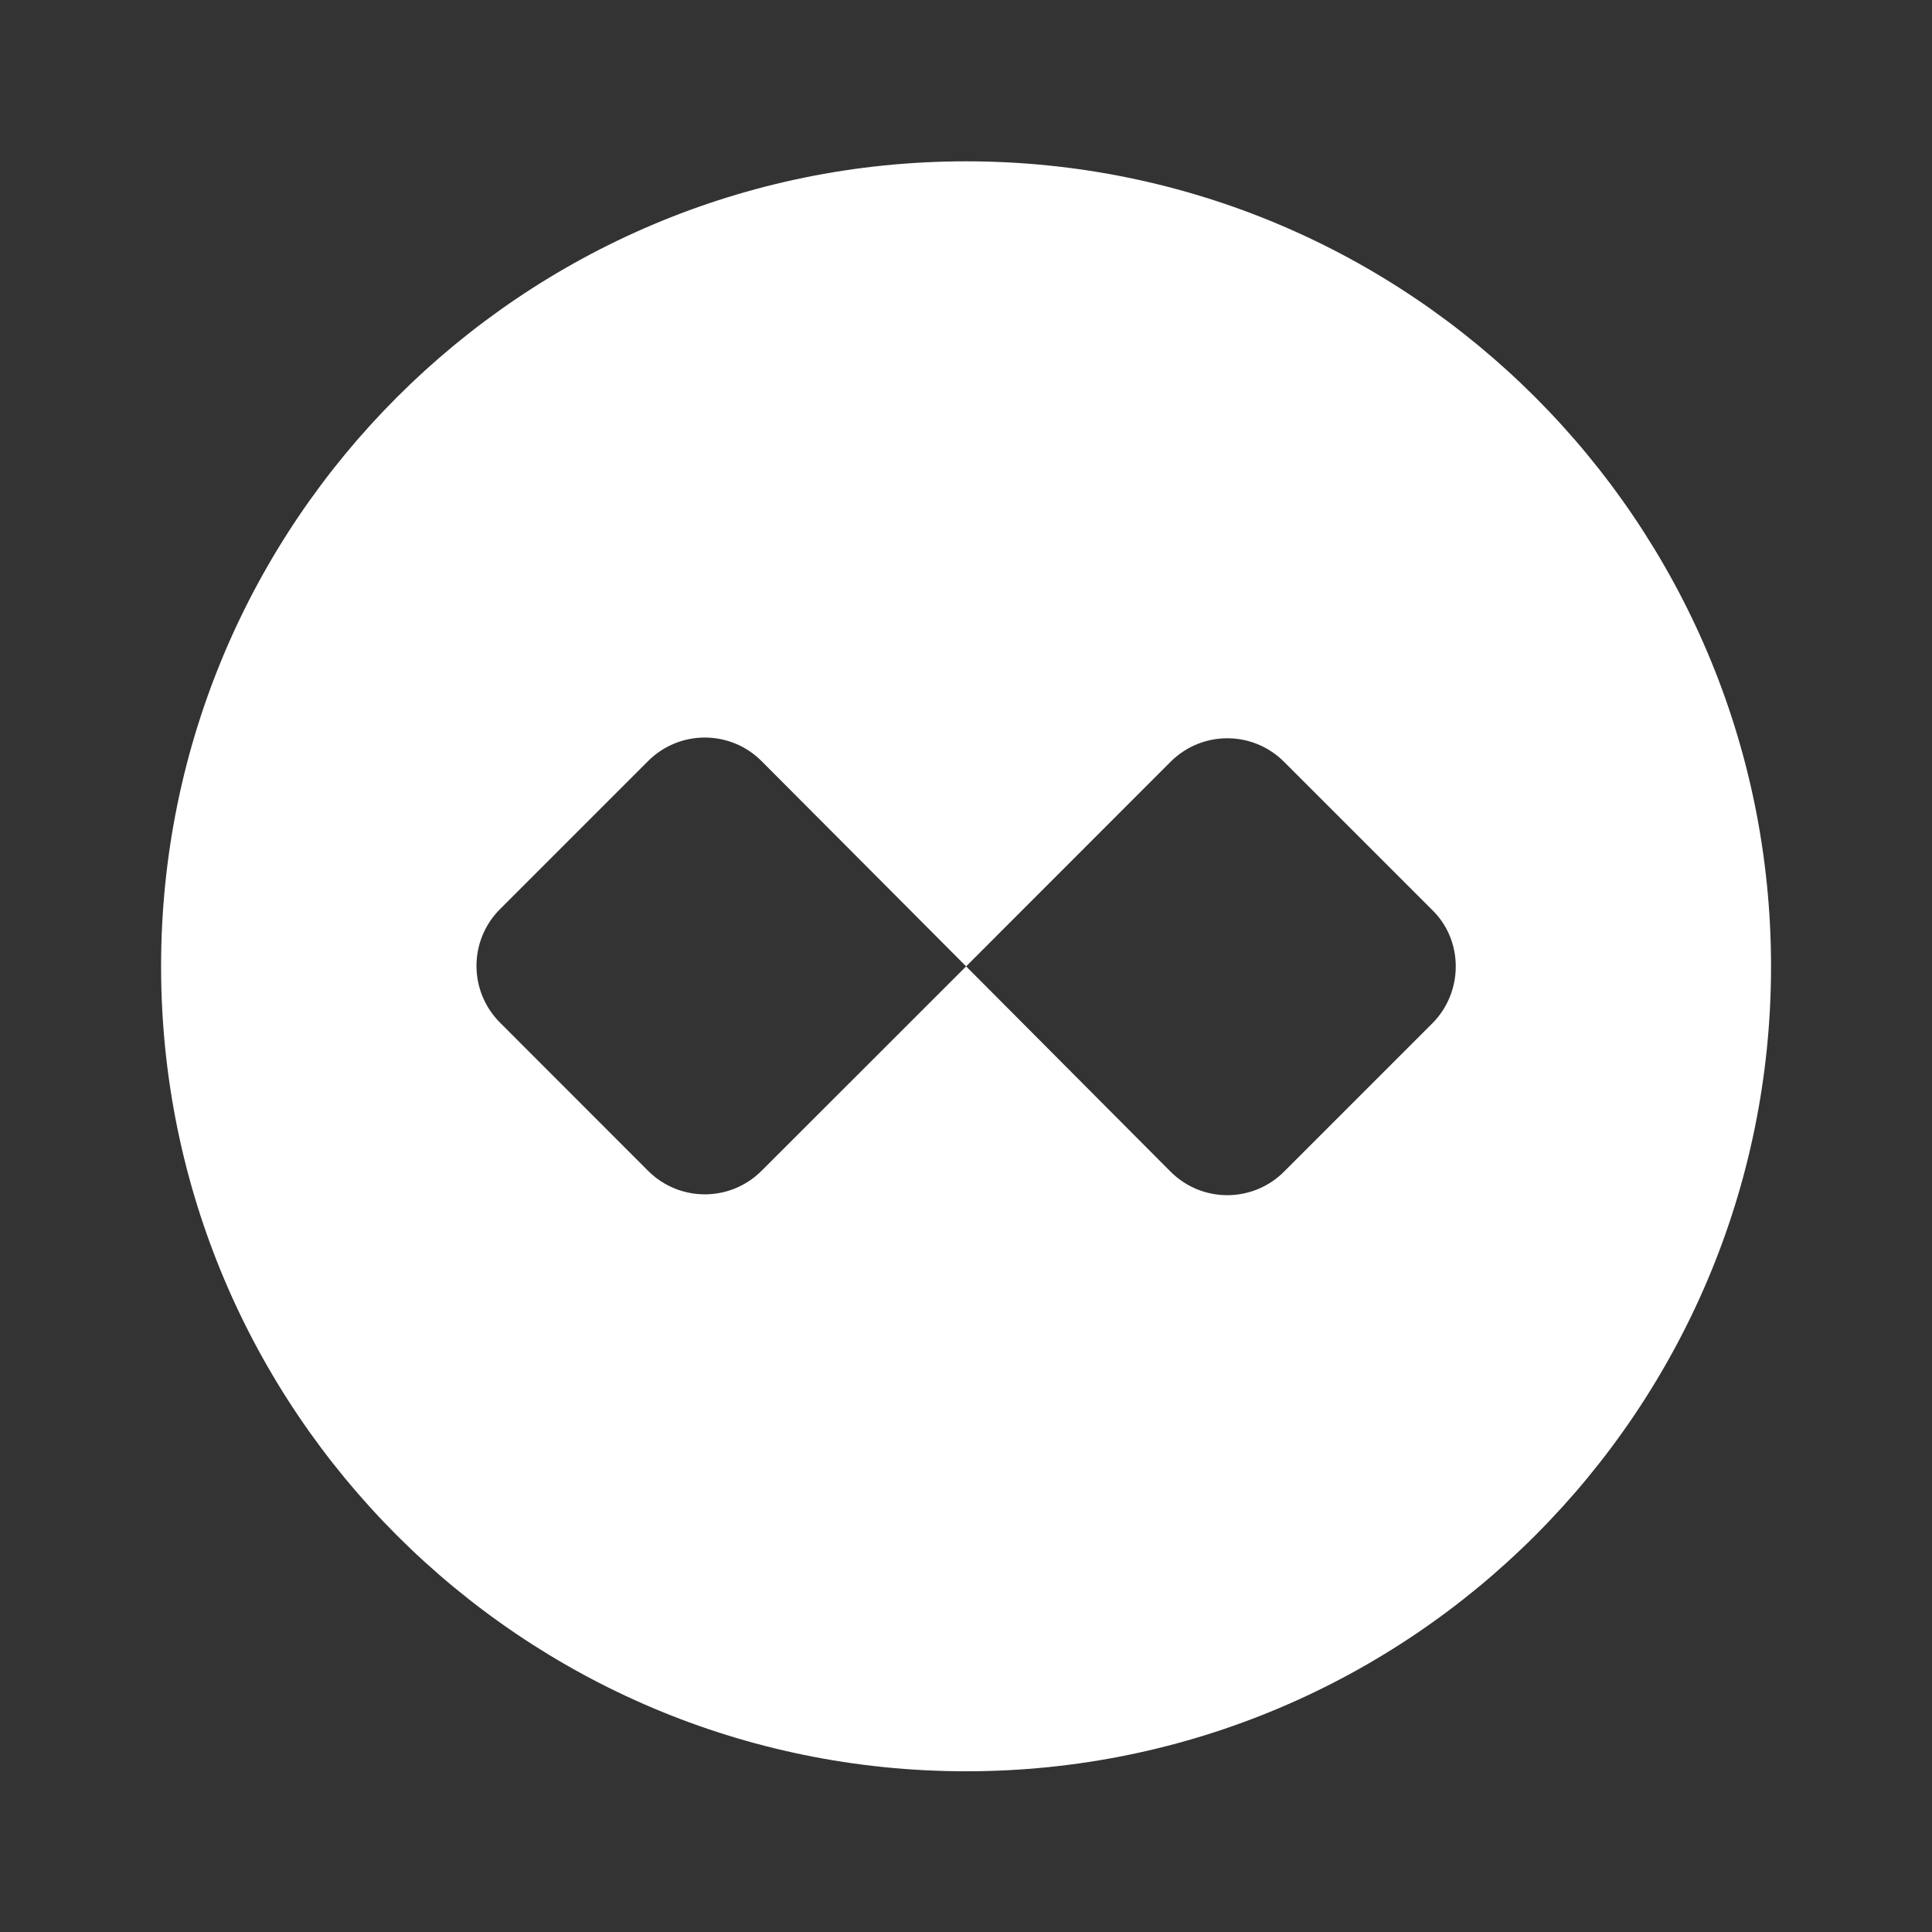 <svg width="16" height="16" viewBox="0 0 16 16" fill="none" xmlns="http://www.w3.org/2000/svg">
<rect x="0" y="0" width="16" height="16" fill="#333333" stroke="none"/>
<path d="M8.001 1.336C4.321 1.336 1.334 4.323 1.334 8.003C1.334 11.683 4.321 14.669 8.001 14.669C11.681 14.669 14.667 11.683 14.667 8.003C14.667 4.323 11.681 1.336 8.001 1.336ZM11.861 8.476L10.634 9.703C10.374 9.963 9.954 9.963 9.694 9.703L8.001 8.003L6.307 9.696C6.047 9.956 5.627 9.956 5.367 9.696L4.141 8.469C3.881 8.209 3.881 7.789 4.141 7.529L5.367 6.303C5.627 6.043 6.047 6.043 6.307 6.303L8.001 8.003L9.694 6.309C9.954 6.049 10.374 6.049 10.634 6.309L11.861 7.536C12.121 7.789 12.121 8.216 11.861 8.476Z" fill="white"/>
</svg>
